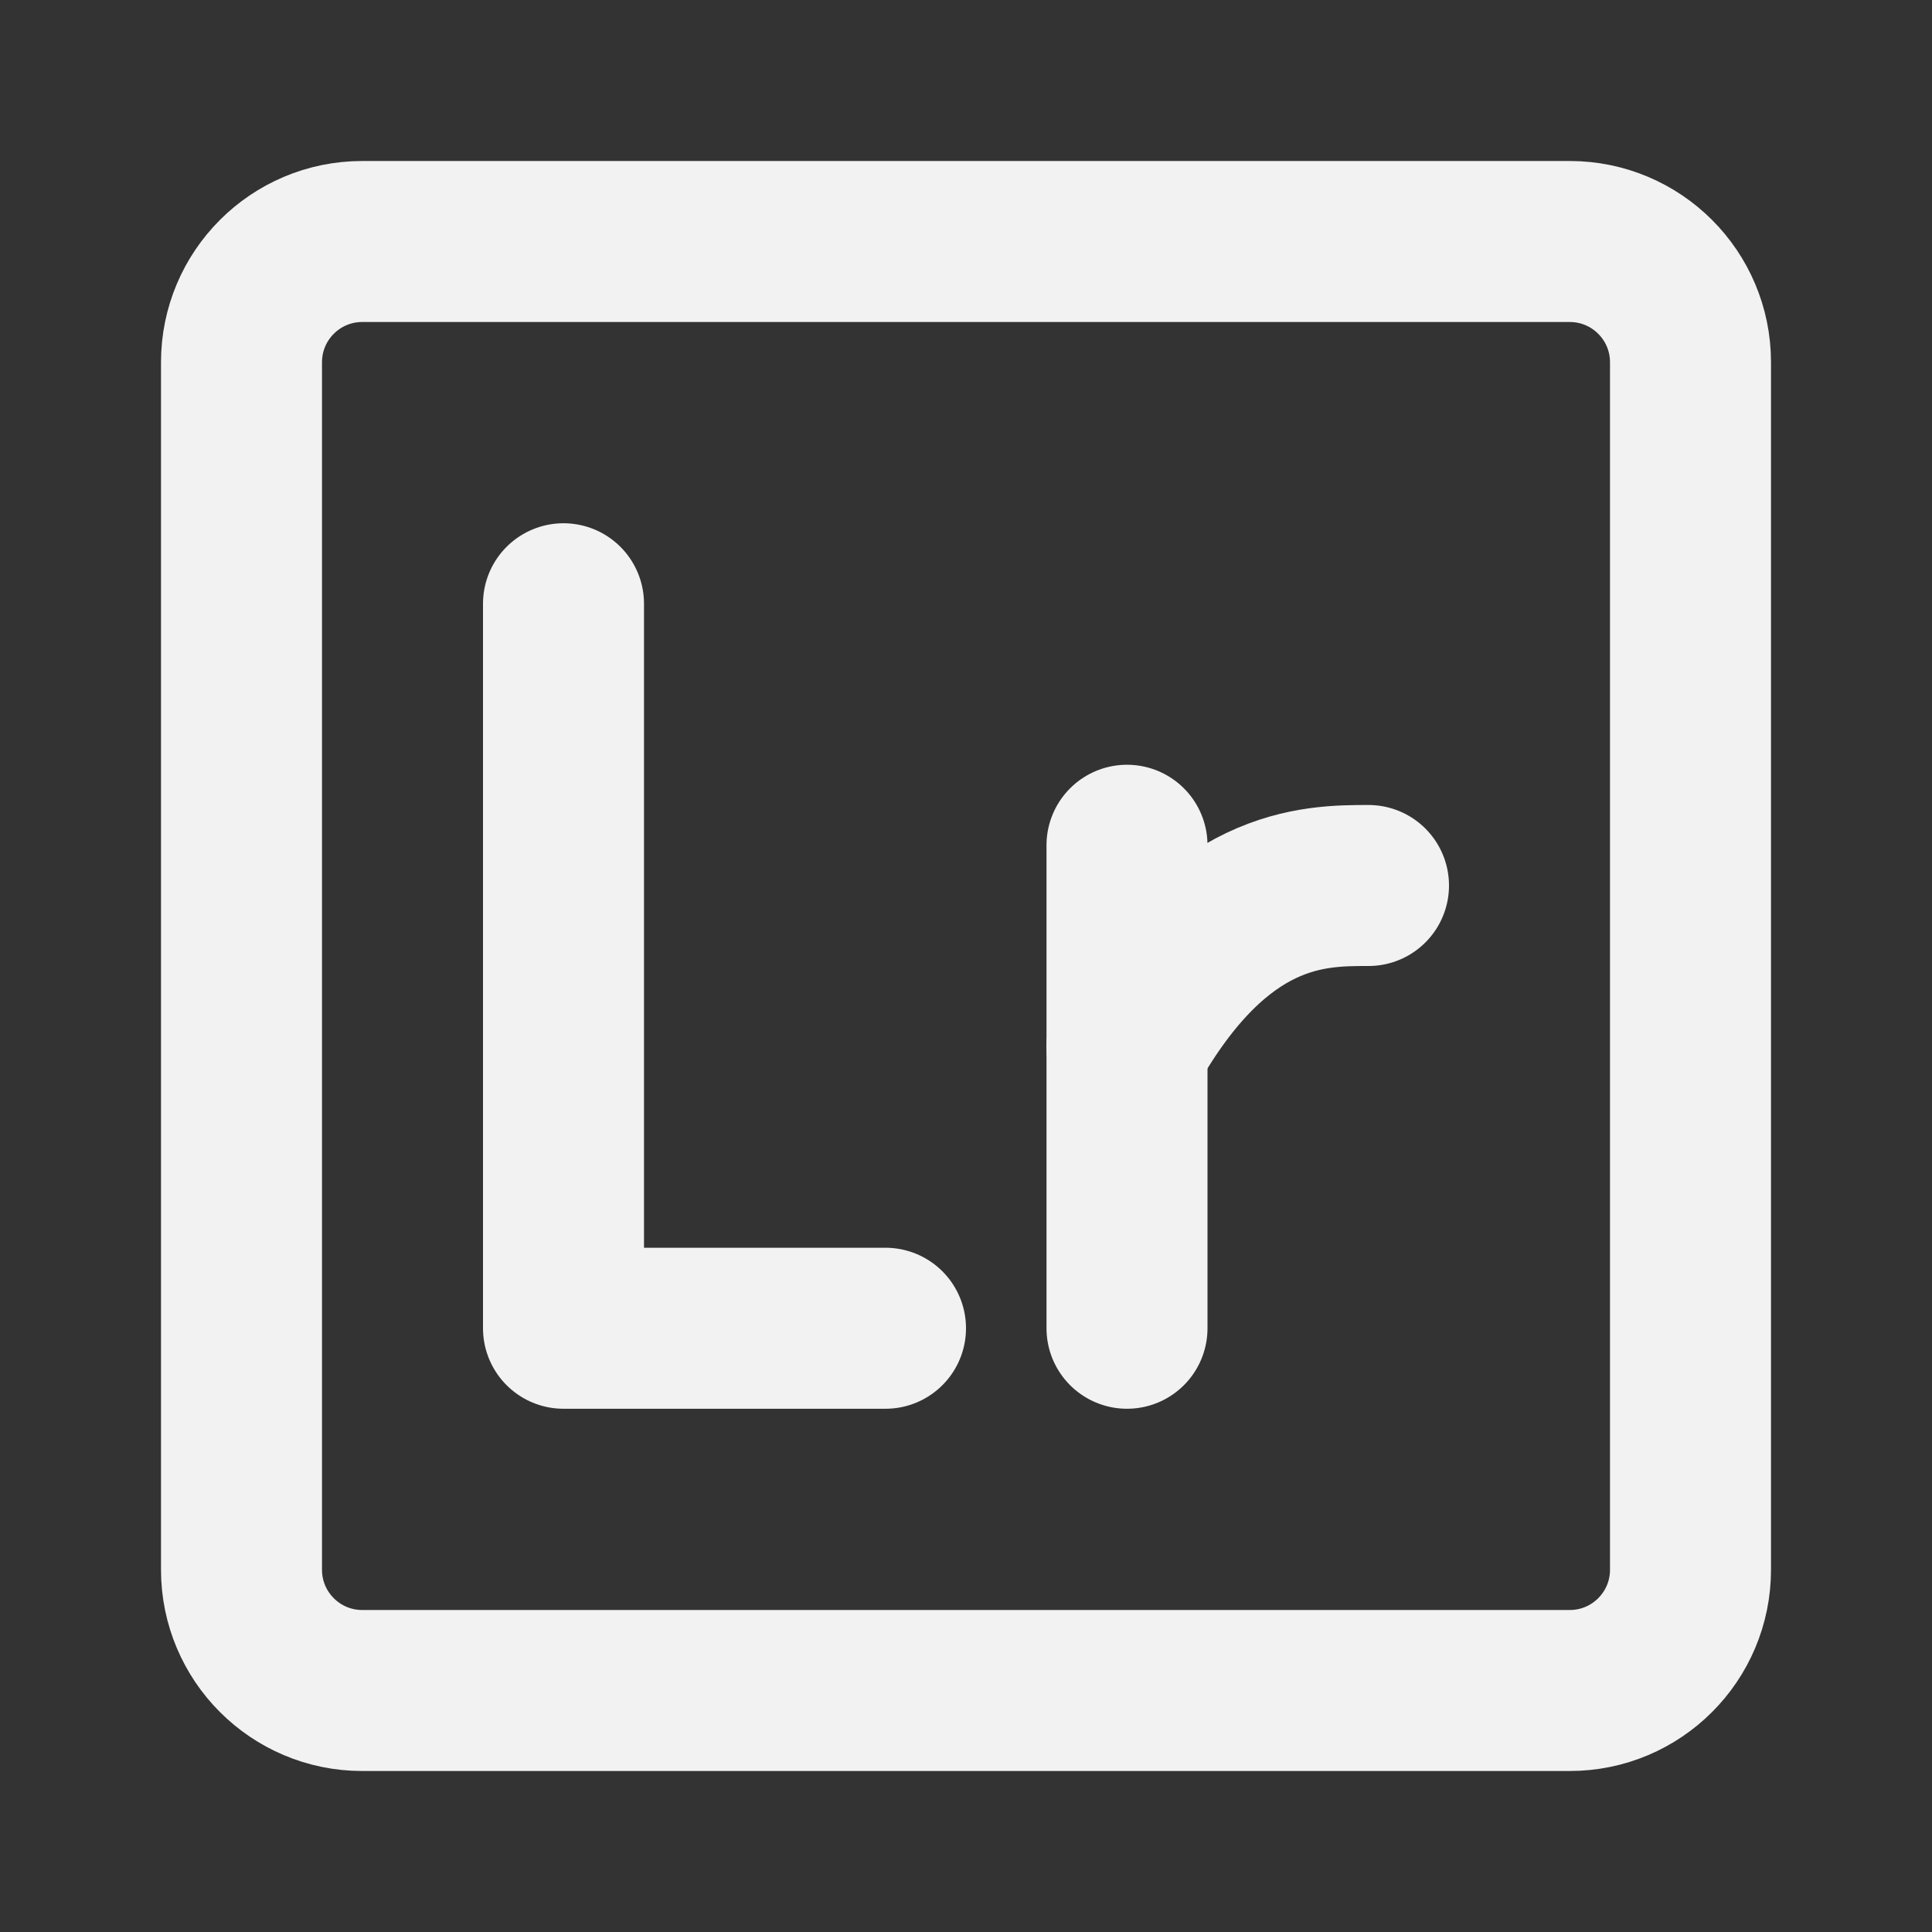 <?xml version="1.0" encoding="UTF-8"?><svg width="24" height="24" viewBox="0 0 48 48" fill="none" xmlns="http://www.w3.org/2000/svg"><rect x="0" y="0" width="48" height="48" fill="#333333" stroke="none"/><path d="M39 6H9C7.343 6 6 7.343 6 9V39C6 40.657 7.343 42 9 42H39C40.657 42 42 40.657 42 39V9C42 7.343 40.657 6 39 6Z" fill="none" stroke="#F2F2F2" stroke-width="4"/><path d="M14 15V33H22" stroke="#F2F2F2" stroke-width="4" stroke-linecap="round" stroke-linejoin="round"/><path d="M28 33V21" stroke="#F2F2F2" stroke-width="4" stroke-linecap="round" stroke-linejoin="round"/><path d="M28 26C30.25 22 32.629 22 34 22" stroke="#F2F2F2" stroke-width="4" stroke-linecap="round" stroke-linejoin="round"/></svg>